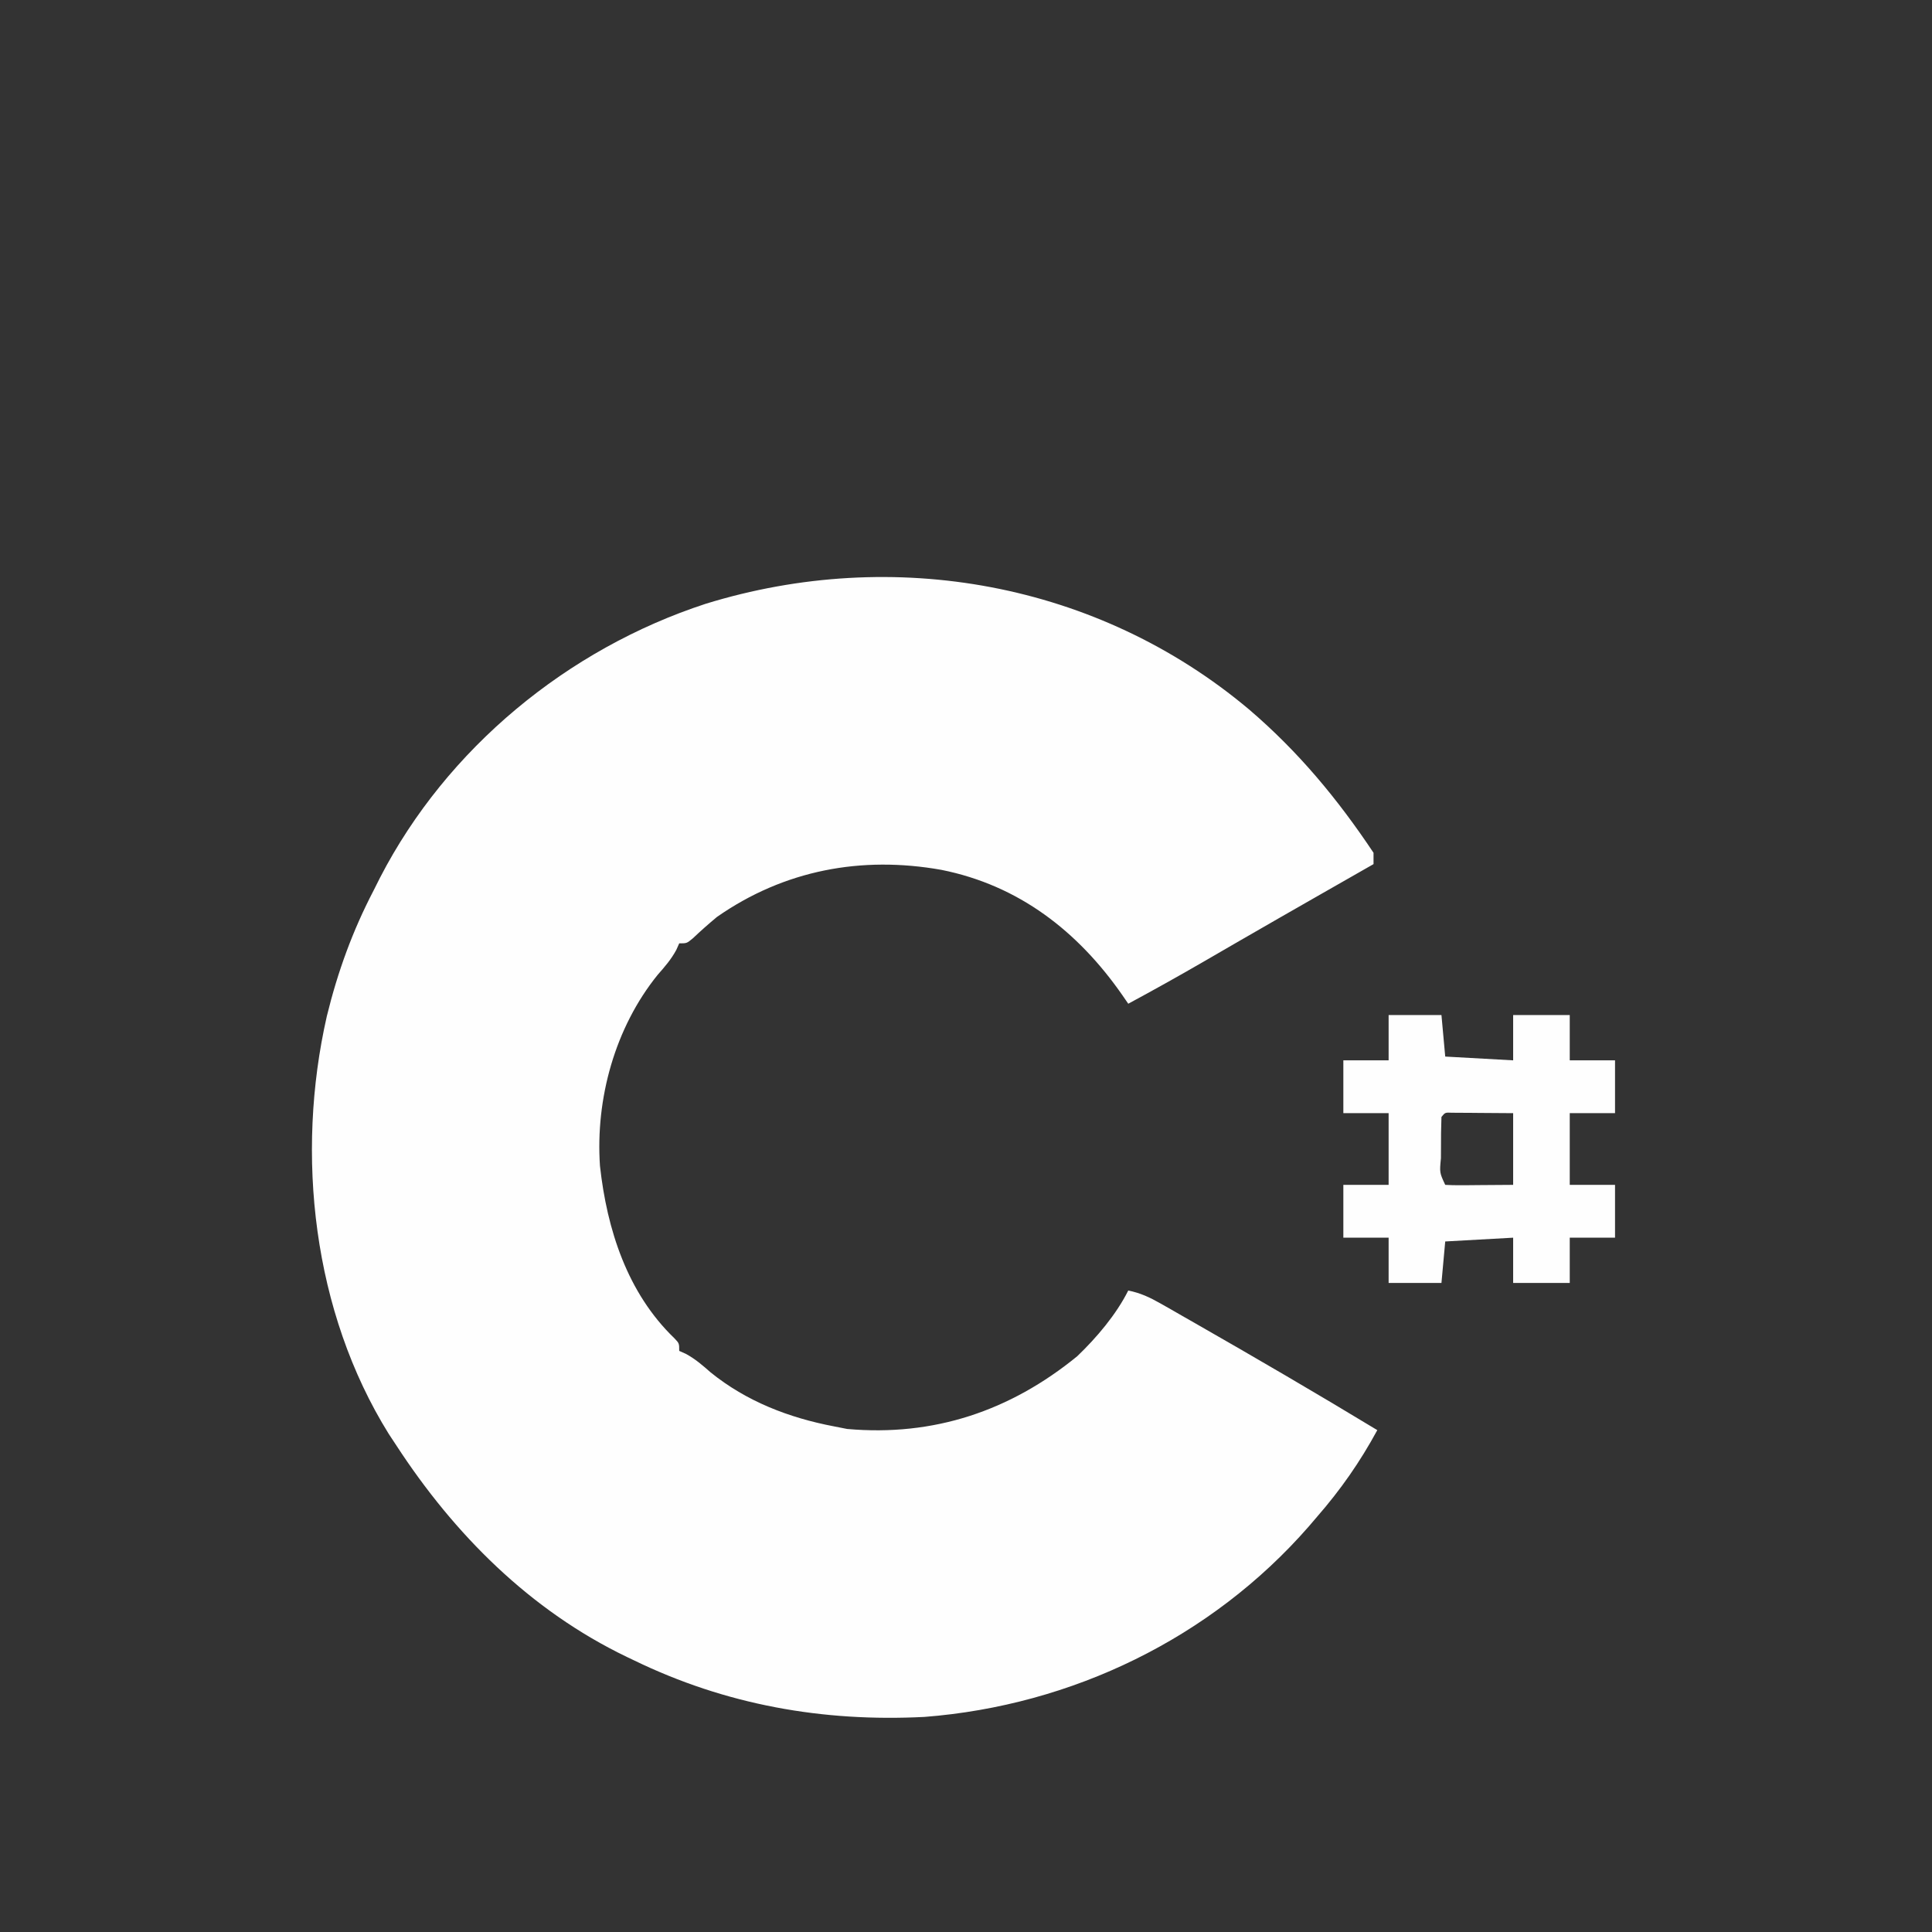 <?xml version="1.0" encoding="UTF-8"?>
<svg version="1.1" xmlns="http://www.w3.org/2000/svg" width="512" height="512">
<rect width="100%" height="100%" fill="#333333" stroke="none"/>
<path d="M0 0 C13.075 11.175 23.487 23.731 33 38 C33 38.99 33 39.98 33 41 C32.288 41.406 31.576 41.812 30.842 42.231 C27.436 44.174 24.03 46.118 20.625 48.062 C19.688 48.597 19.688 48.597 18.732 49.143 C11.725 53.144 4.723 57.153 -2.262 61.191 C-2.839 61.525 -3.416 61.859 -4.011 62.202 C-6.744 63.783 -9.476 65.365 -12.207 66.949 C-18.75 70.737 -25.345 74.413 -32 78 C-32.511 77.258 -33.022 76.517 -33.549 75.752 C-45.331 58.803 -60.989 46.622 -81.533 42.519 C-102.717 38.754 -123.192 42.57 -141 55 C-143.203 56.833 -145.325 58.71 -147.406 60.68 C-149 62 -149 62 -151 62 C-151.254 62.571 -151.508 63.142 -151.77 63.73 C-153.143 66.264 -154.785 68.149 -156.688 70.312 C-168.006 84.286 -173.227 103.154 -172 121 C-170.146 137.789 -164.787 154.626 -152.266 166.668 C-151 168 -151 168 -151 170 C-150.429 170.254 -149.858 170.508 -149.27 170.77 C-146.736 172.143 -144.851 173.785 -142.688 175.688 C-133.194 183.377 -121.936 187.726 -110 190 C-108.267 190.34 -108.267 190.34 -106.5 190.688 C-83.602 192.732 -63.323 185.943 -45.535 171.426 C-40.405 166.517 -35.188 160.375 -32 154 C-28.769 154.654 -26.28 155.82 -23.422 157.449 C-22.52 157.961 -21.618 158.472 -20.689 158.999 C-19.719 159.556 -18.749 160.113 -17.75 160.688 C-16.739 161.264 -15.727 161.841 -14.686 162.435 C1.651 171.771 17.906 181.251 34 191 C29.426 199.427 24.296 206.778 18 214 C16.917 215.267 16.917 215.267 15.812 216.559 C-10.016 246.123 -46.885 263.961 -86 267 C-112.989 268.378 -138.681 263.81 -163 252 C-163.625 251.703 -164.249 251.405 -164.893 251.099 C-190.548 238.748 -210.601 218.639 -226 195 C-226.976 193.519 -226.976 193.519 -227.973 192.008 C-248.108 159.626 -252.741 118.025 -244.382 81.283 C-241.503 69.528 -237.586 58.731 -232 48 C-231.433 46.871 -230.866 45.742 -230.281 44.578 C-212.572 10.287 -180.574 -16.022 -144.013 -27.982 C-94.18 -43.357 -40.047 -33.654 0 0 Z " fill="#FEFEFE" transform="translate(331,188)"/>
<path d="M0 0 C4.62 0 9.24 0 14 0 C14.33 3.63 14.66 7.26 15 11 C20.94 11.33 26.88 11.66 33 12 C33 8.04 33 4.08 33 0 C37.95 0 42.9 0 48 0 C48 3.96 48 7.92 48 12 C51.96 12 55.92 12 60 12 C60 16.62 60 21.24 60 26 C56.04 26 52.08 26 48 26 C48 32.27 48 38.54 48 45 C51.96 45 55.92 45 60 45 C60 49.62 60 54.24 60 59 C56.04 59 52.08 59 48 59 C48 62.96 48 66.92 48 71 C43.05 71 38.1 71 33 71 C33 67.04 33 63.08 33 59 C27.06 59.33 21.12 59.66 15 60 C14.67 63.63 14.34 67.26 14 71 C9.38 71 4.76 71 0 71 C0 67.04 0 63.08 0 59 C-3.96 59 -7.92 59 -12 59 C-12 54.38 -12 49.76 -12 45 C-8.04 45 -4.08 45 0 45 C0 38.73 0 32.46 0 26 C-3.96 26 -7.92 26 -12 26 C-12 21.38 -12 16.76 -12 12 C-8.04 12 -4.08 12 0 12 C0 8.04 0 4.08 0 0 Z M14 27 C13.9 29.843 13.861 32.657 13.875 35.5 C13.871 36.298 13.867 37.096 13.863 37.918 C13.491 41.768 13.491 41.768 15 45 C16.343 45.086 17.69 45.107 19.035 45.098 C20.128 45.094 20.128 45.094 21.242 45.09 C22.638 45.076 22.638 45.076 24.062 45.062 C27.012 45.042 29.961 45.021 33 45 C33 38.73 33 32.46 33 26 C28.576 25.969 28.576 25.969 24.062 25.938 C23.132 25.928 22.201 25.919 21.242 25.91 C20.15 25.906 20.15 25.906 19.035 25.902 C18.286 25.897 17.537 25.892 16.766 25.886 C14.973 25.807 14.973 25.807 14 27 Z " fill="#FEFEFE" transform="translate(368,269)"/>
</svg>

